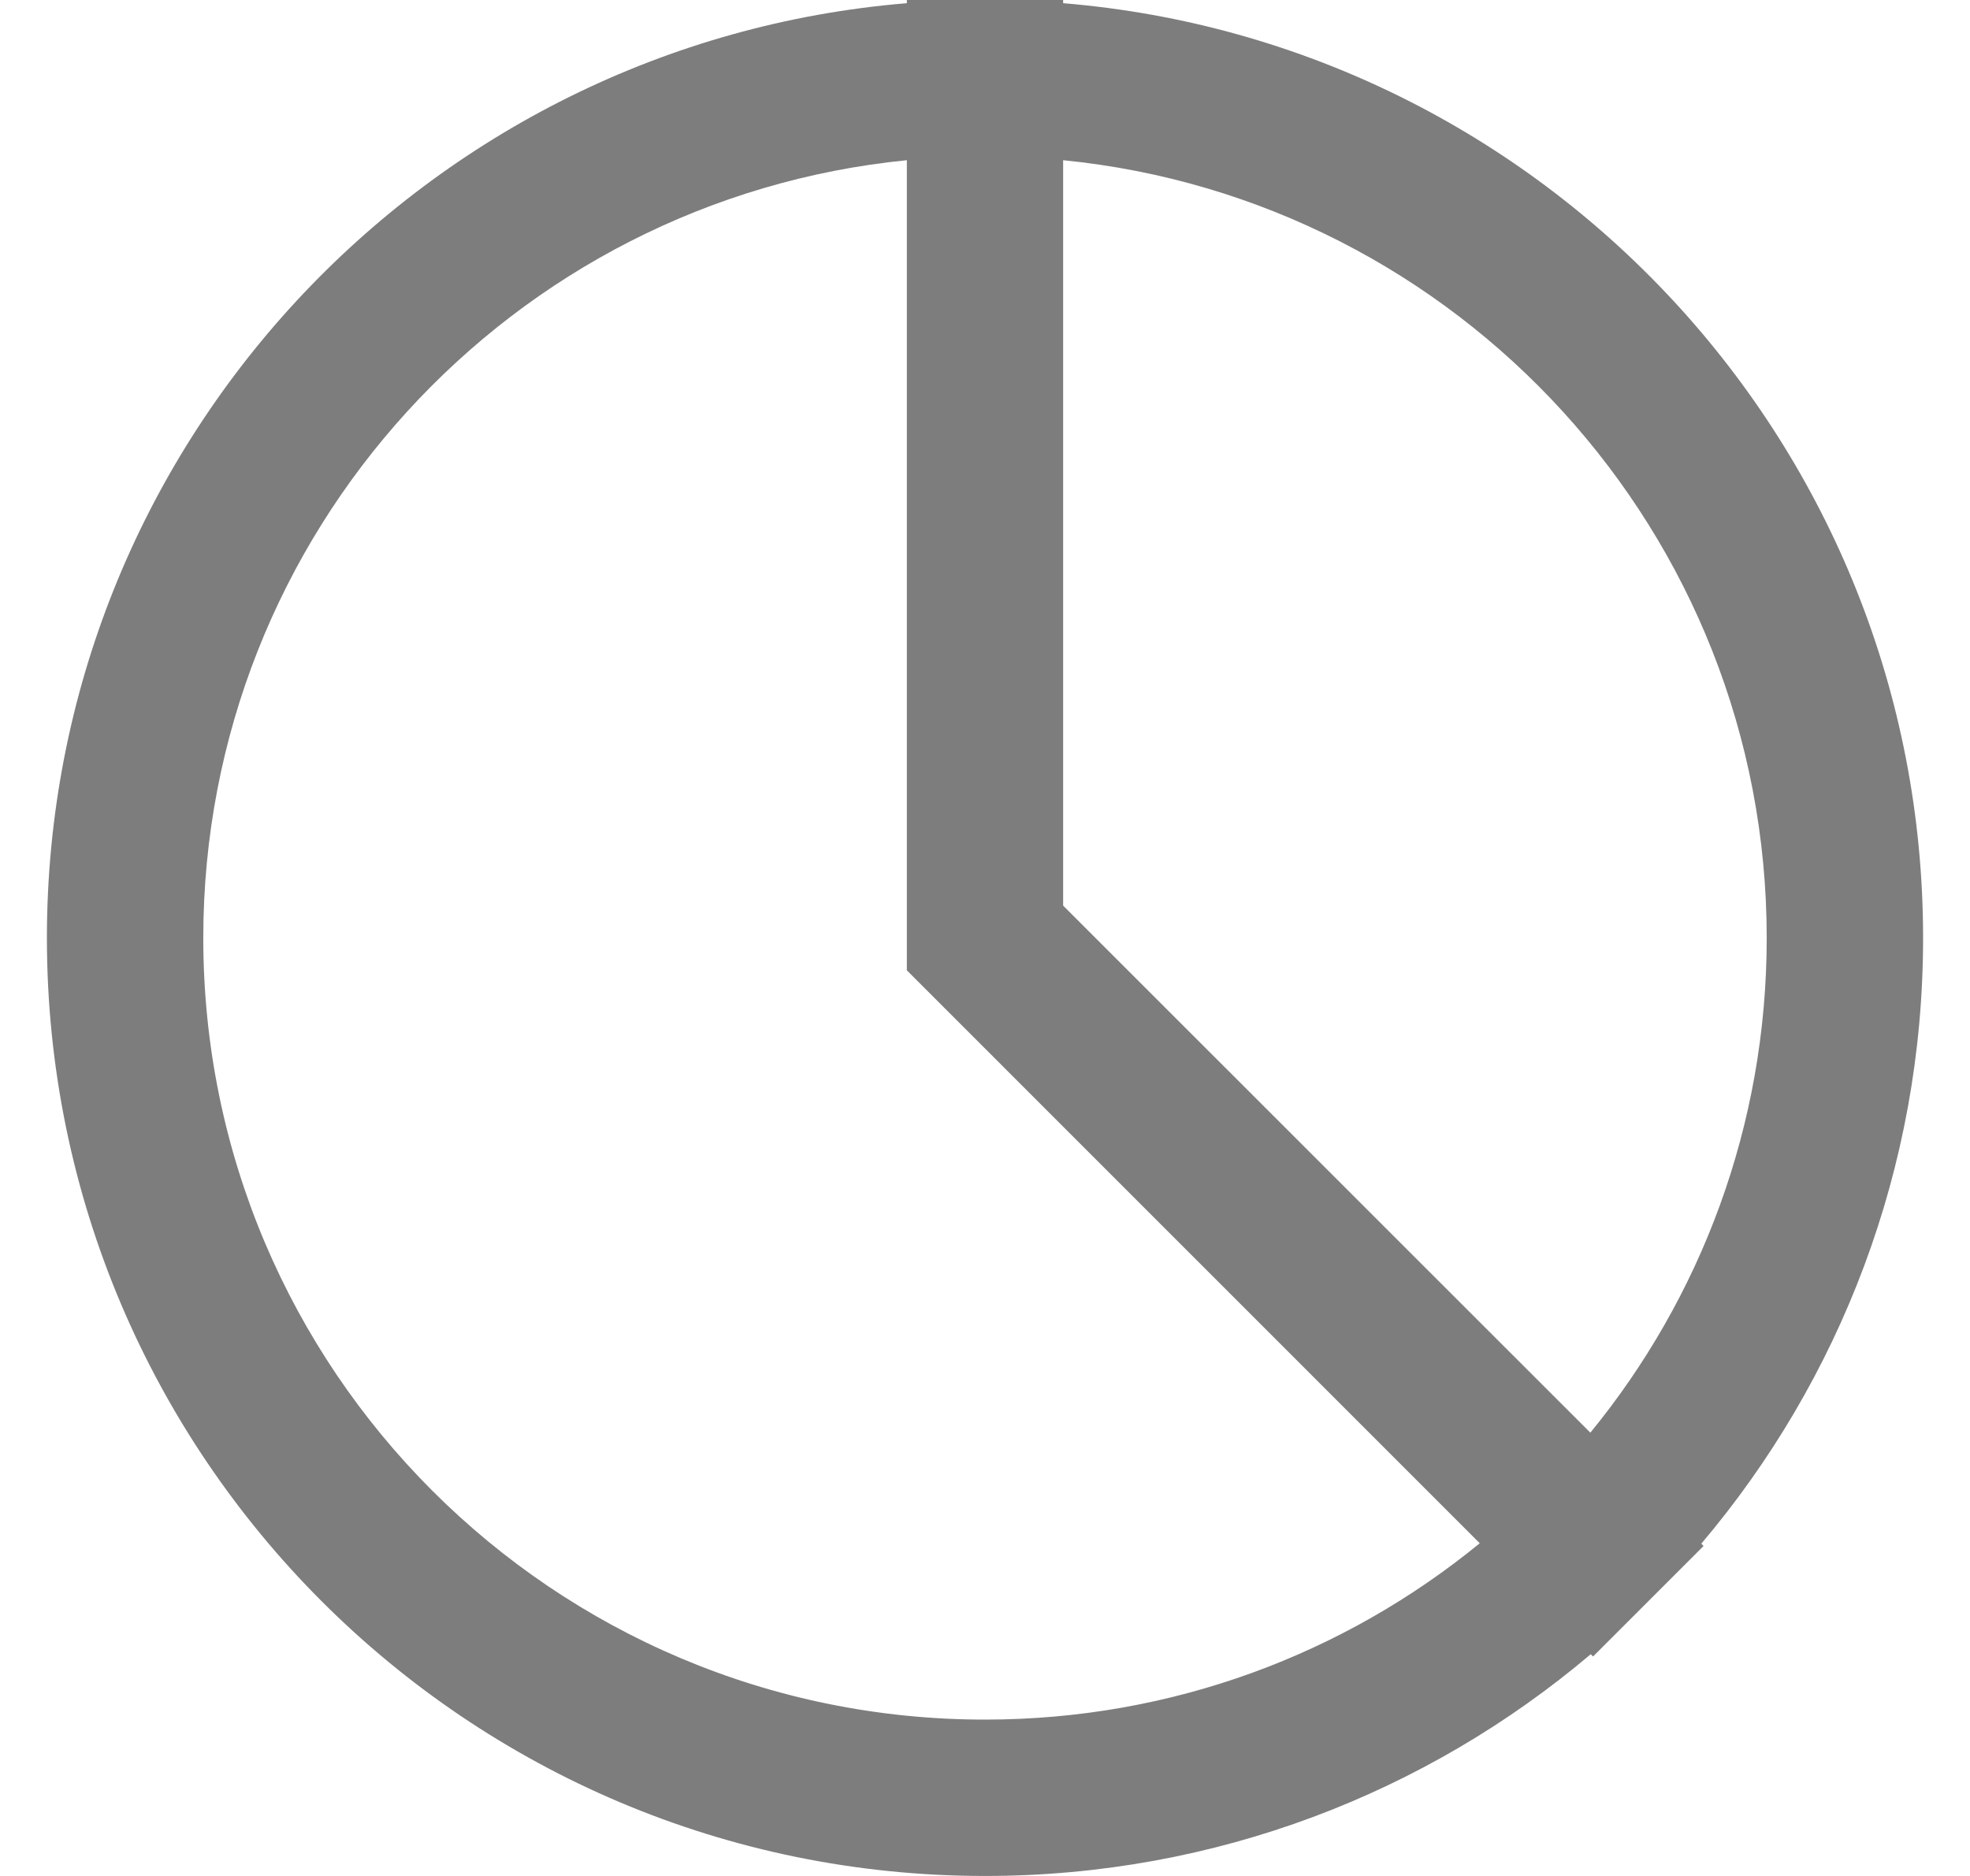 <svg width="21" height="20" viewBox="0 0 21 20" fill="none" xmlns="http://www.w3.org/2000/svg">
<path fill-rule="evenodd" clip-rule="evenodd" d="M2.167 10C2.167 5.679 5.456 2.126 9.667 1.708V10.345L15.774 16.453C14.337 17.629 12.501 18.333 10.5 18.333C5.898 18.333 2.167 14.602 2.167 10ZM16.957 17.636C15.216 19.11 12.961 20 10.5 20C4.977 20 0.5 15.523 0.5 10C0.5 4.758 4.534 0.458 9.667 0.034V0H10.5H11.333V0.034C16.466 0.458 20.5 4.758 20.5 10C20.5 12.461 19.61 14.716 18.136 16.457L18.16 16.482L17.571 17.071C17.571 17.071 17.571 17.071 17.571 17.071L16.982 17.66L16.957 17.636ZM16.953 15.274C18.129 13.837 18.833 12.001 18.833 10C18.833 5.679 15.544 2.126 11.333 1.708V9.655L16.953 15.274Z" fill="#7D7D7D"/>
</svg>
